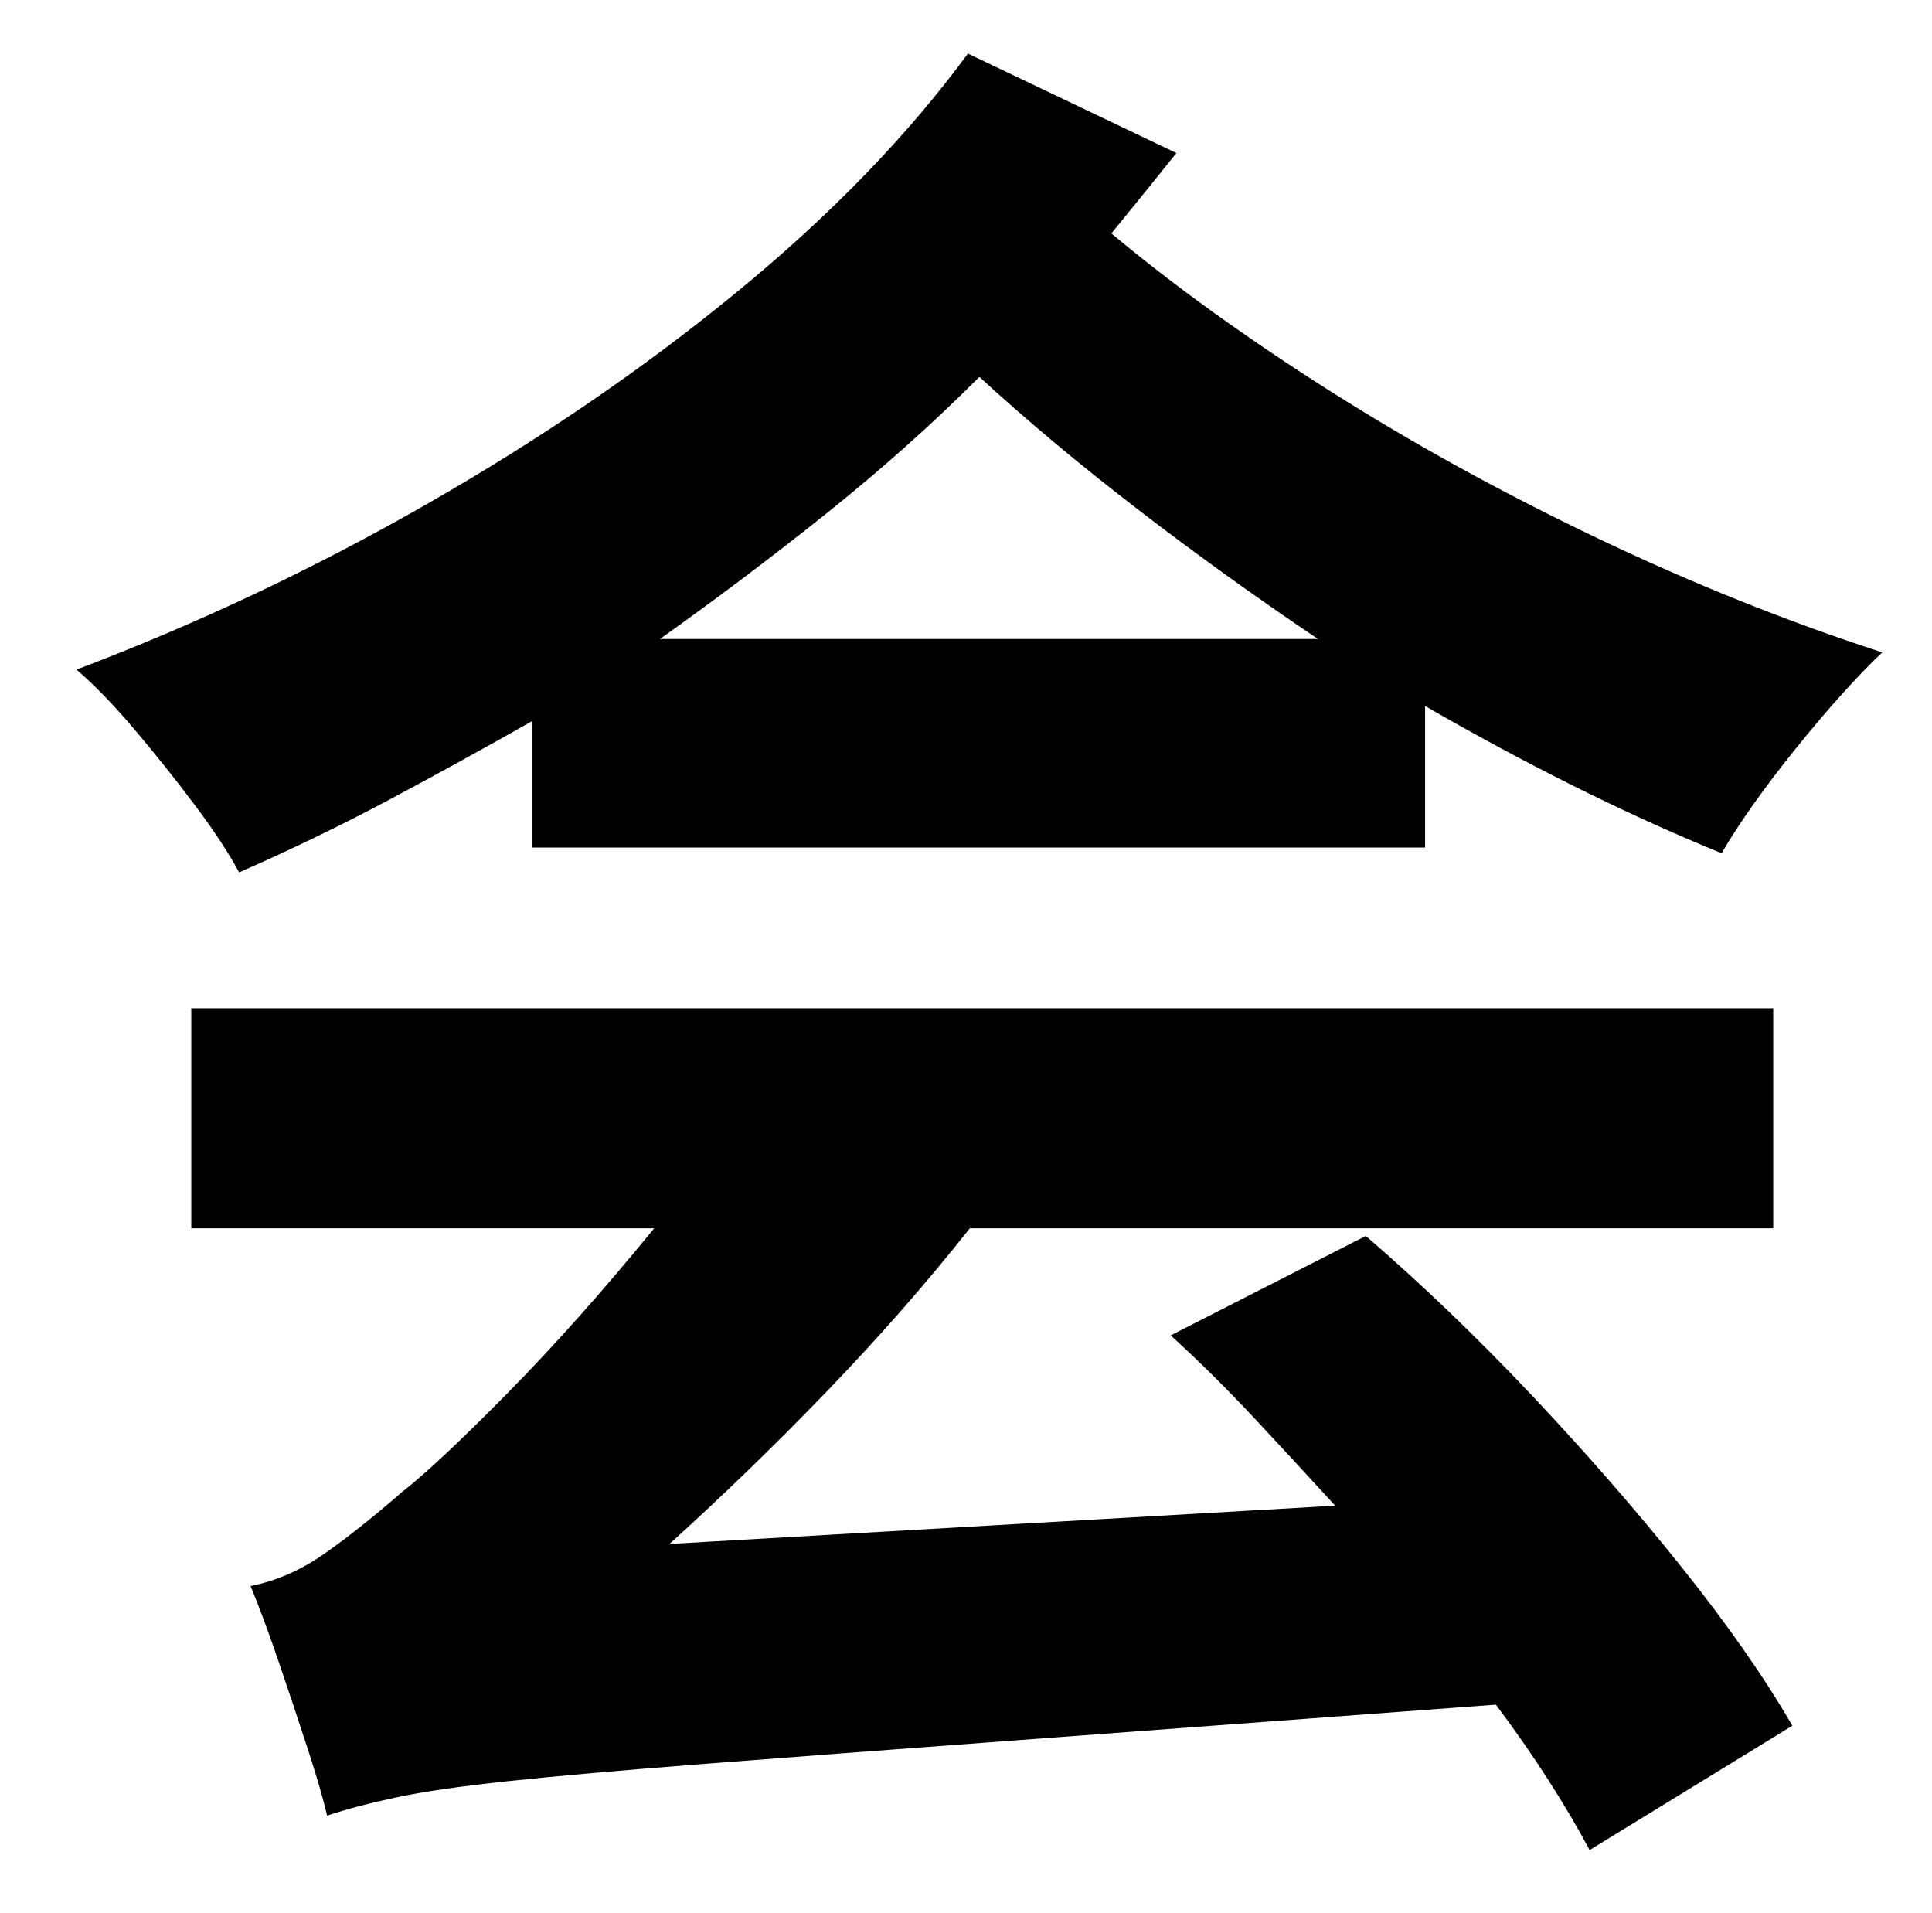 <?xml version="1.0" standalone="no"?>
<!DOCTYPE svg PUBLIC "-//W3C//DTD SVG 1.1//EN" "http://www.w3.org/Graphics/SVG/1.1/DTD/svg11.dtd" >
<svg xmlns="http://www.w3.org/2000/svg" xmlns:xlink="http://www.w3.org/1999/xlink" version="1.1" viewBox="-10 0 1010 1000">
   <path fill="currentColor"
d="M602 698l102 -52q44 38 86.5 83t78.5 90t58 83l-106 65q-9 -17 -21.5 -36.5t-27.5 -39.5q-148 11 -249 18.5t-165.5 12.5t-102 9t-58.5 8.5t-36 9.5q-3 -13 -10 -34.5t-15 -45t-15 -40.5q20 -4 38 -16.5t41 -32.5q18 -14 55 -51.5t77 -86.5h-242v-115h827v115h-420
q-34 43 -74.5 85t-82.5 80l348 -20q-21 -23 -42.5 -46t-43.5 -43zM335 334h344q-49 -33 -94.5 -68t-82.5 -69q-37 37 -79.5 71t-87.5 66zM496 28l109 52q-8 10 -16.5 20.5t-17.5 21.5q49 41 114.5 82.5t140 77t148.5 59.5q-20 19 -45 50t-39 55q-39 -16 -78 -35.5t-77 -41.5
v74h-467v-66q-37 21 -74.5 41t-78.5 38q-8 -15 -23 -35t-31.5 -39.5t-30.5 -31.5q95 -36 184 -87t162 -111t120 -124z" />
</svg>
